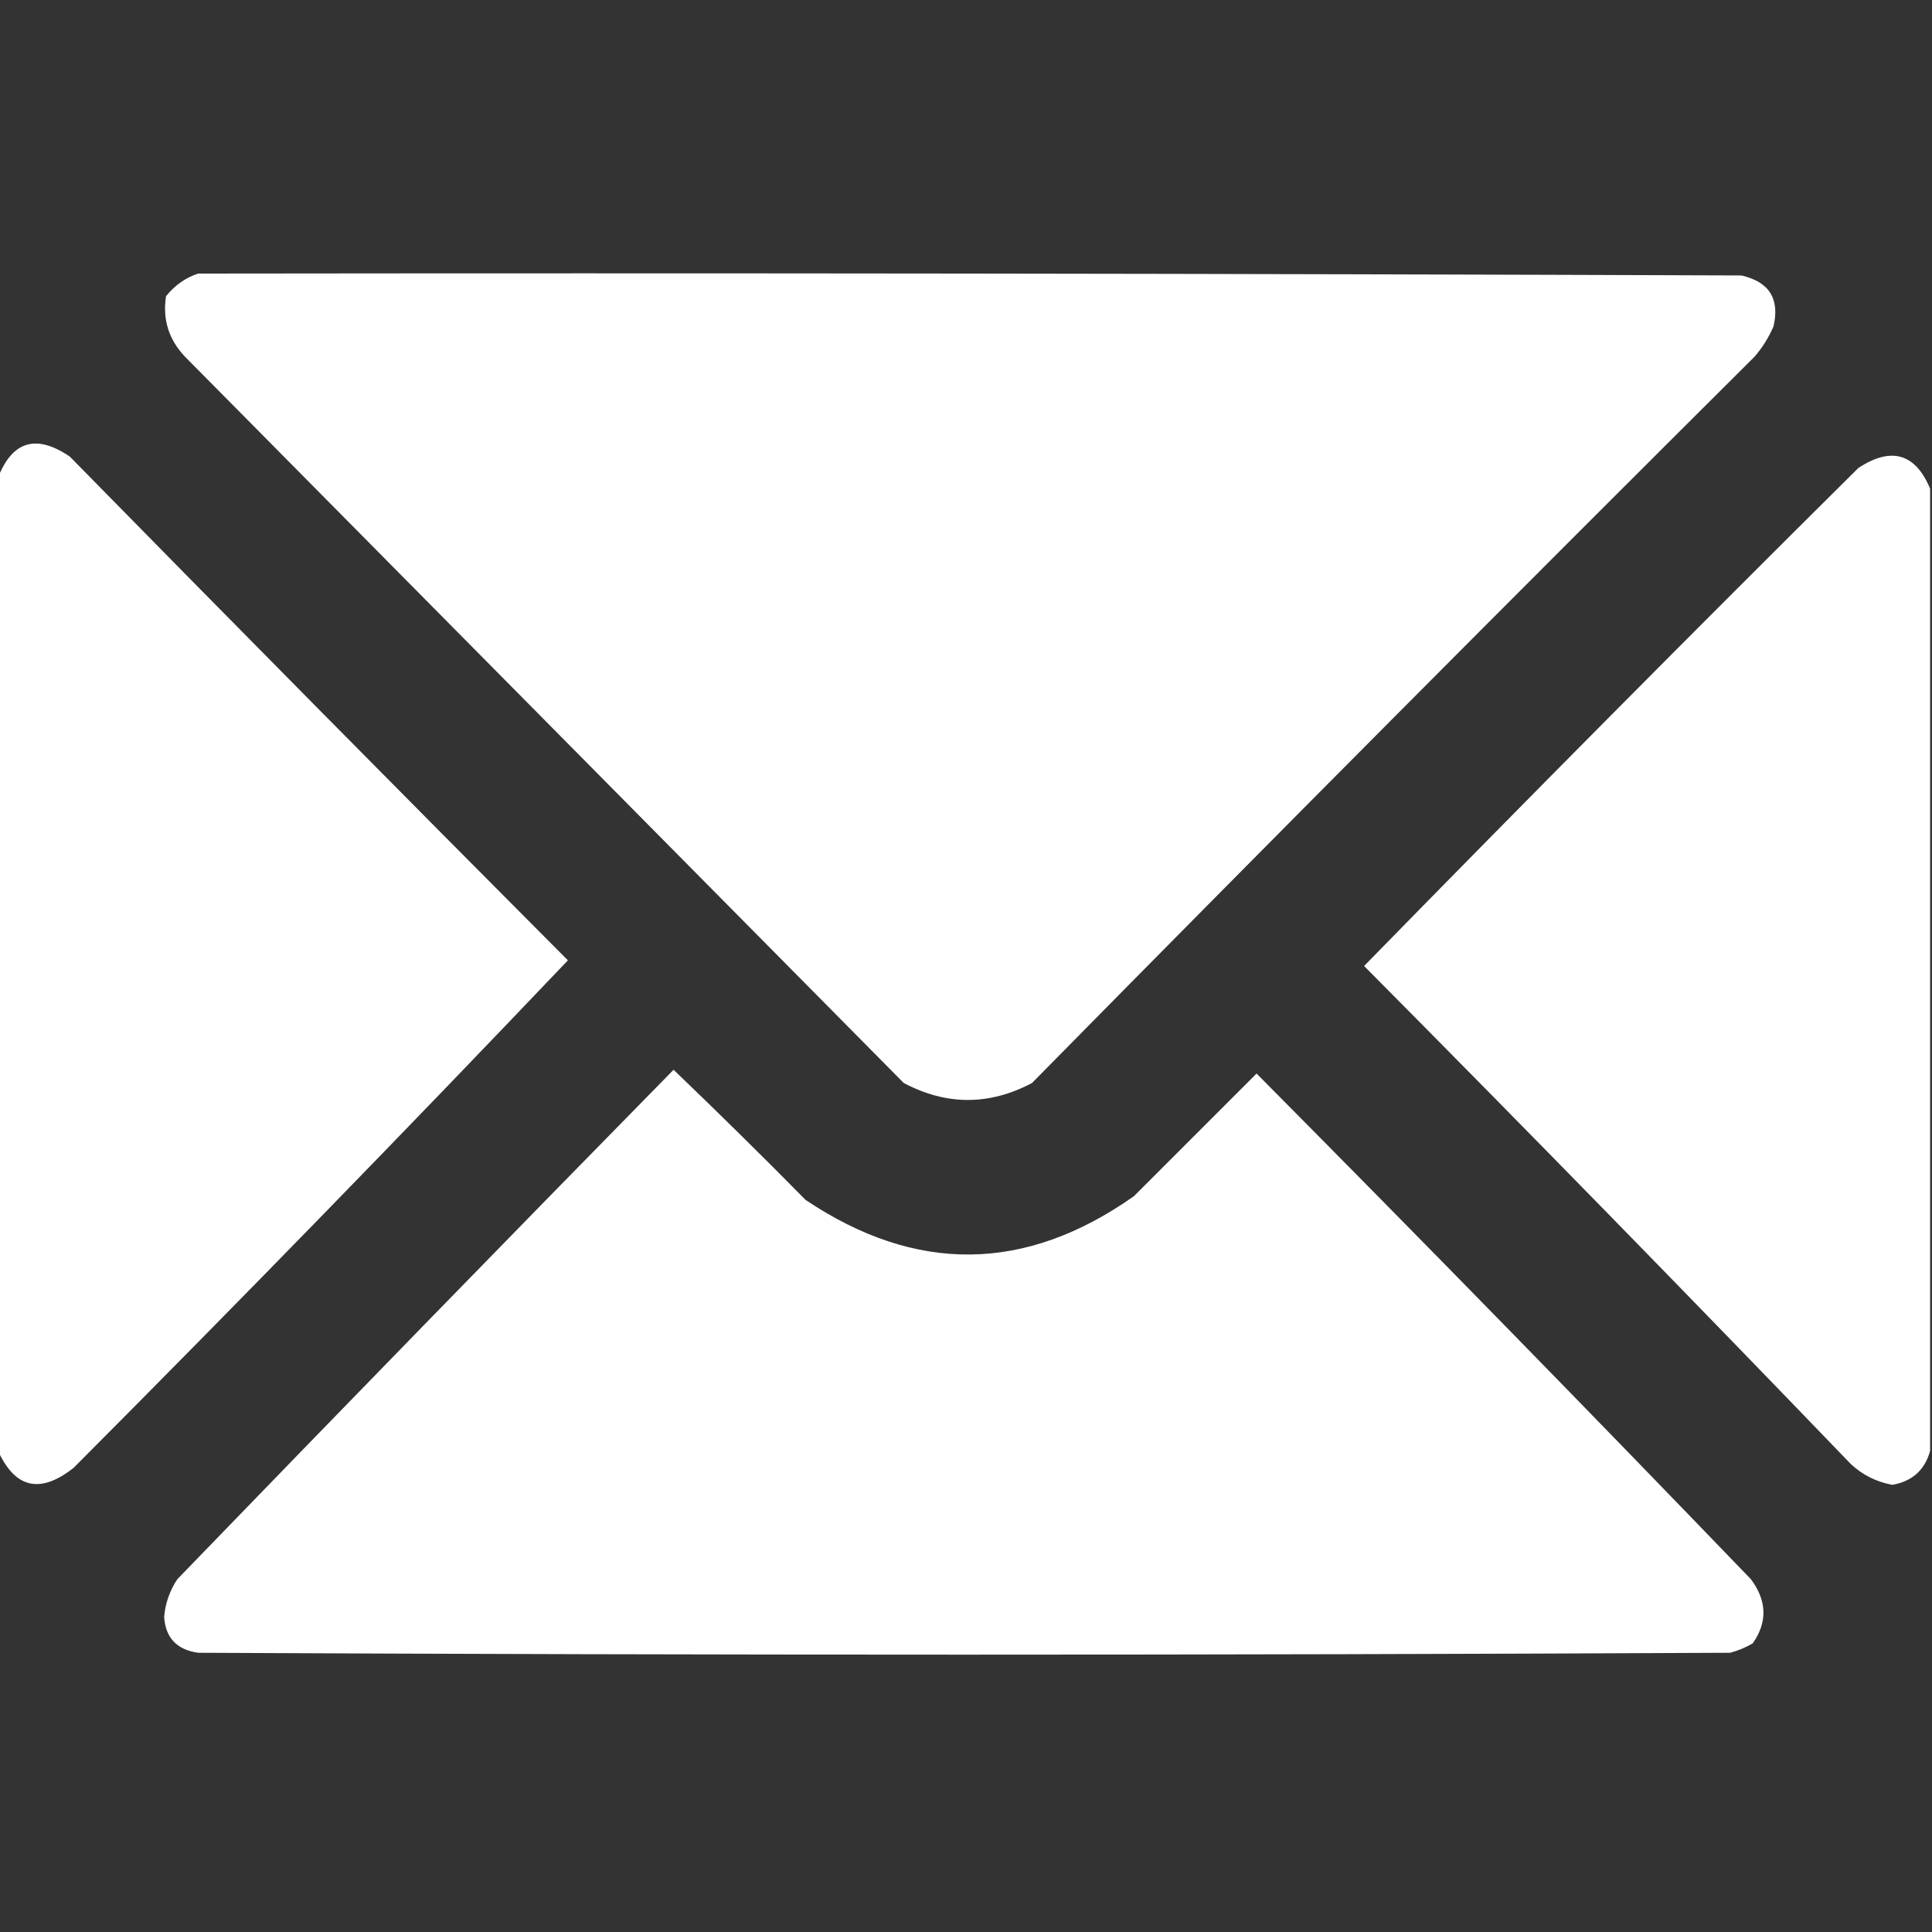 <?xml version="1.0" encoding="UTF-8"?>
<!DOCTYPE svg PUBLIC "-//W3C//DTD SVG 1.1//EN" "http://www.w3.org/Graphics/SVG/1.1/DTD/svg11.dtd">
<svg xmlns="http://www.w3.org/2000/svg" version="1.1" width="512px" height="512px" style="shape-rendering:geometricPrecision; text-rendering:geometricPrecision; image-rendering:optimizeQuality; fill-rule:evenodd; clip-rule:evenodd" xmlns:xlink="http://www.w3.org/1999/xlink">
<rect width="100%" height="100%" fill="#333333" stroke="none"/>
<g><path style="opacity:1" fill="#fefffe" d="M 52.5,72.5 C 188.834,72.333 325.167,72.5 461.5,73C 468.858,74.685 471.691,79.185 470,86.5C 468.729,89.433 467.062,92.099 465,94.5C 400.824,158.376 336.991,222.543 273.5,287C 262.167,293 250.833,293 239.5,287C 176,222.833 112.5,158.667 49,94.5C 44.716,89.981 43.049,84.648 44,78.5C 46.322,75.605 49.155,73.605 52.5,72.5 Z"/></g>
<g><path style="opacity:1" fill="#fefffe" d="M -0.5,384.5 C -0.5,298.5 -0.5,212.5 -0.5,126.5C 3.321,116.824 9.654,114.99 18.5,121C 62.319,165.653 106.319,210.153 150.5,254.5C 107.378,299.79 63.711,344.623 19.5,389C 10.673,395.958 4.007,394.458 -0.5,384.5 Z"/></g>
<g><path style="opacity:1" fill="#fefffe" d="M 511.5,129.5 C 511.5,214.5 511.5,299.5 511.5,384.5C 510.108,389.554 506.775,392.554 501.5,393.5C 497.28,392.724 493.614,390.89 490.5,388C 447.863,343.695 404.863,299.695 361.5,256C 404.806,211.694 448.472,167.694 492.5,124C 501.241,118.307 507.574,120.14 511.5,129.5 Z"/></g>
<g><path style="opacity:1" fill="#fefffe" d="M 178.5,283.5 C 190.298,294.798 201.965,306.298 213.5,318C 242.754,337.608 271.754,337.275 300.5,317C 311.333,306.167 322.167,295.333 333,284.5C 377.029,328.862 420.696,373.529 464,418.5C 468.268,424.21 468.435,429.877 464.5,435.5C 462.615,436.609 460.615,437.443 458.5,438C 323.167,438.667 187.833,438.667 52.5,438C 46.862,437.198 43.862,434.031 43.5,428.5C 43.804,424.886 44.971,421.552 47,418.5C 90.673,373.327 134.506,328.327 178.5,283.5 Z"/></g>
</svg>
